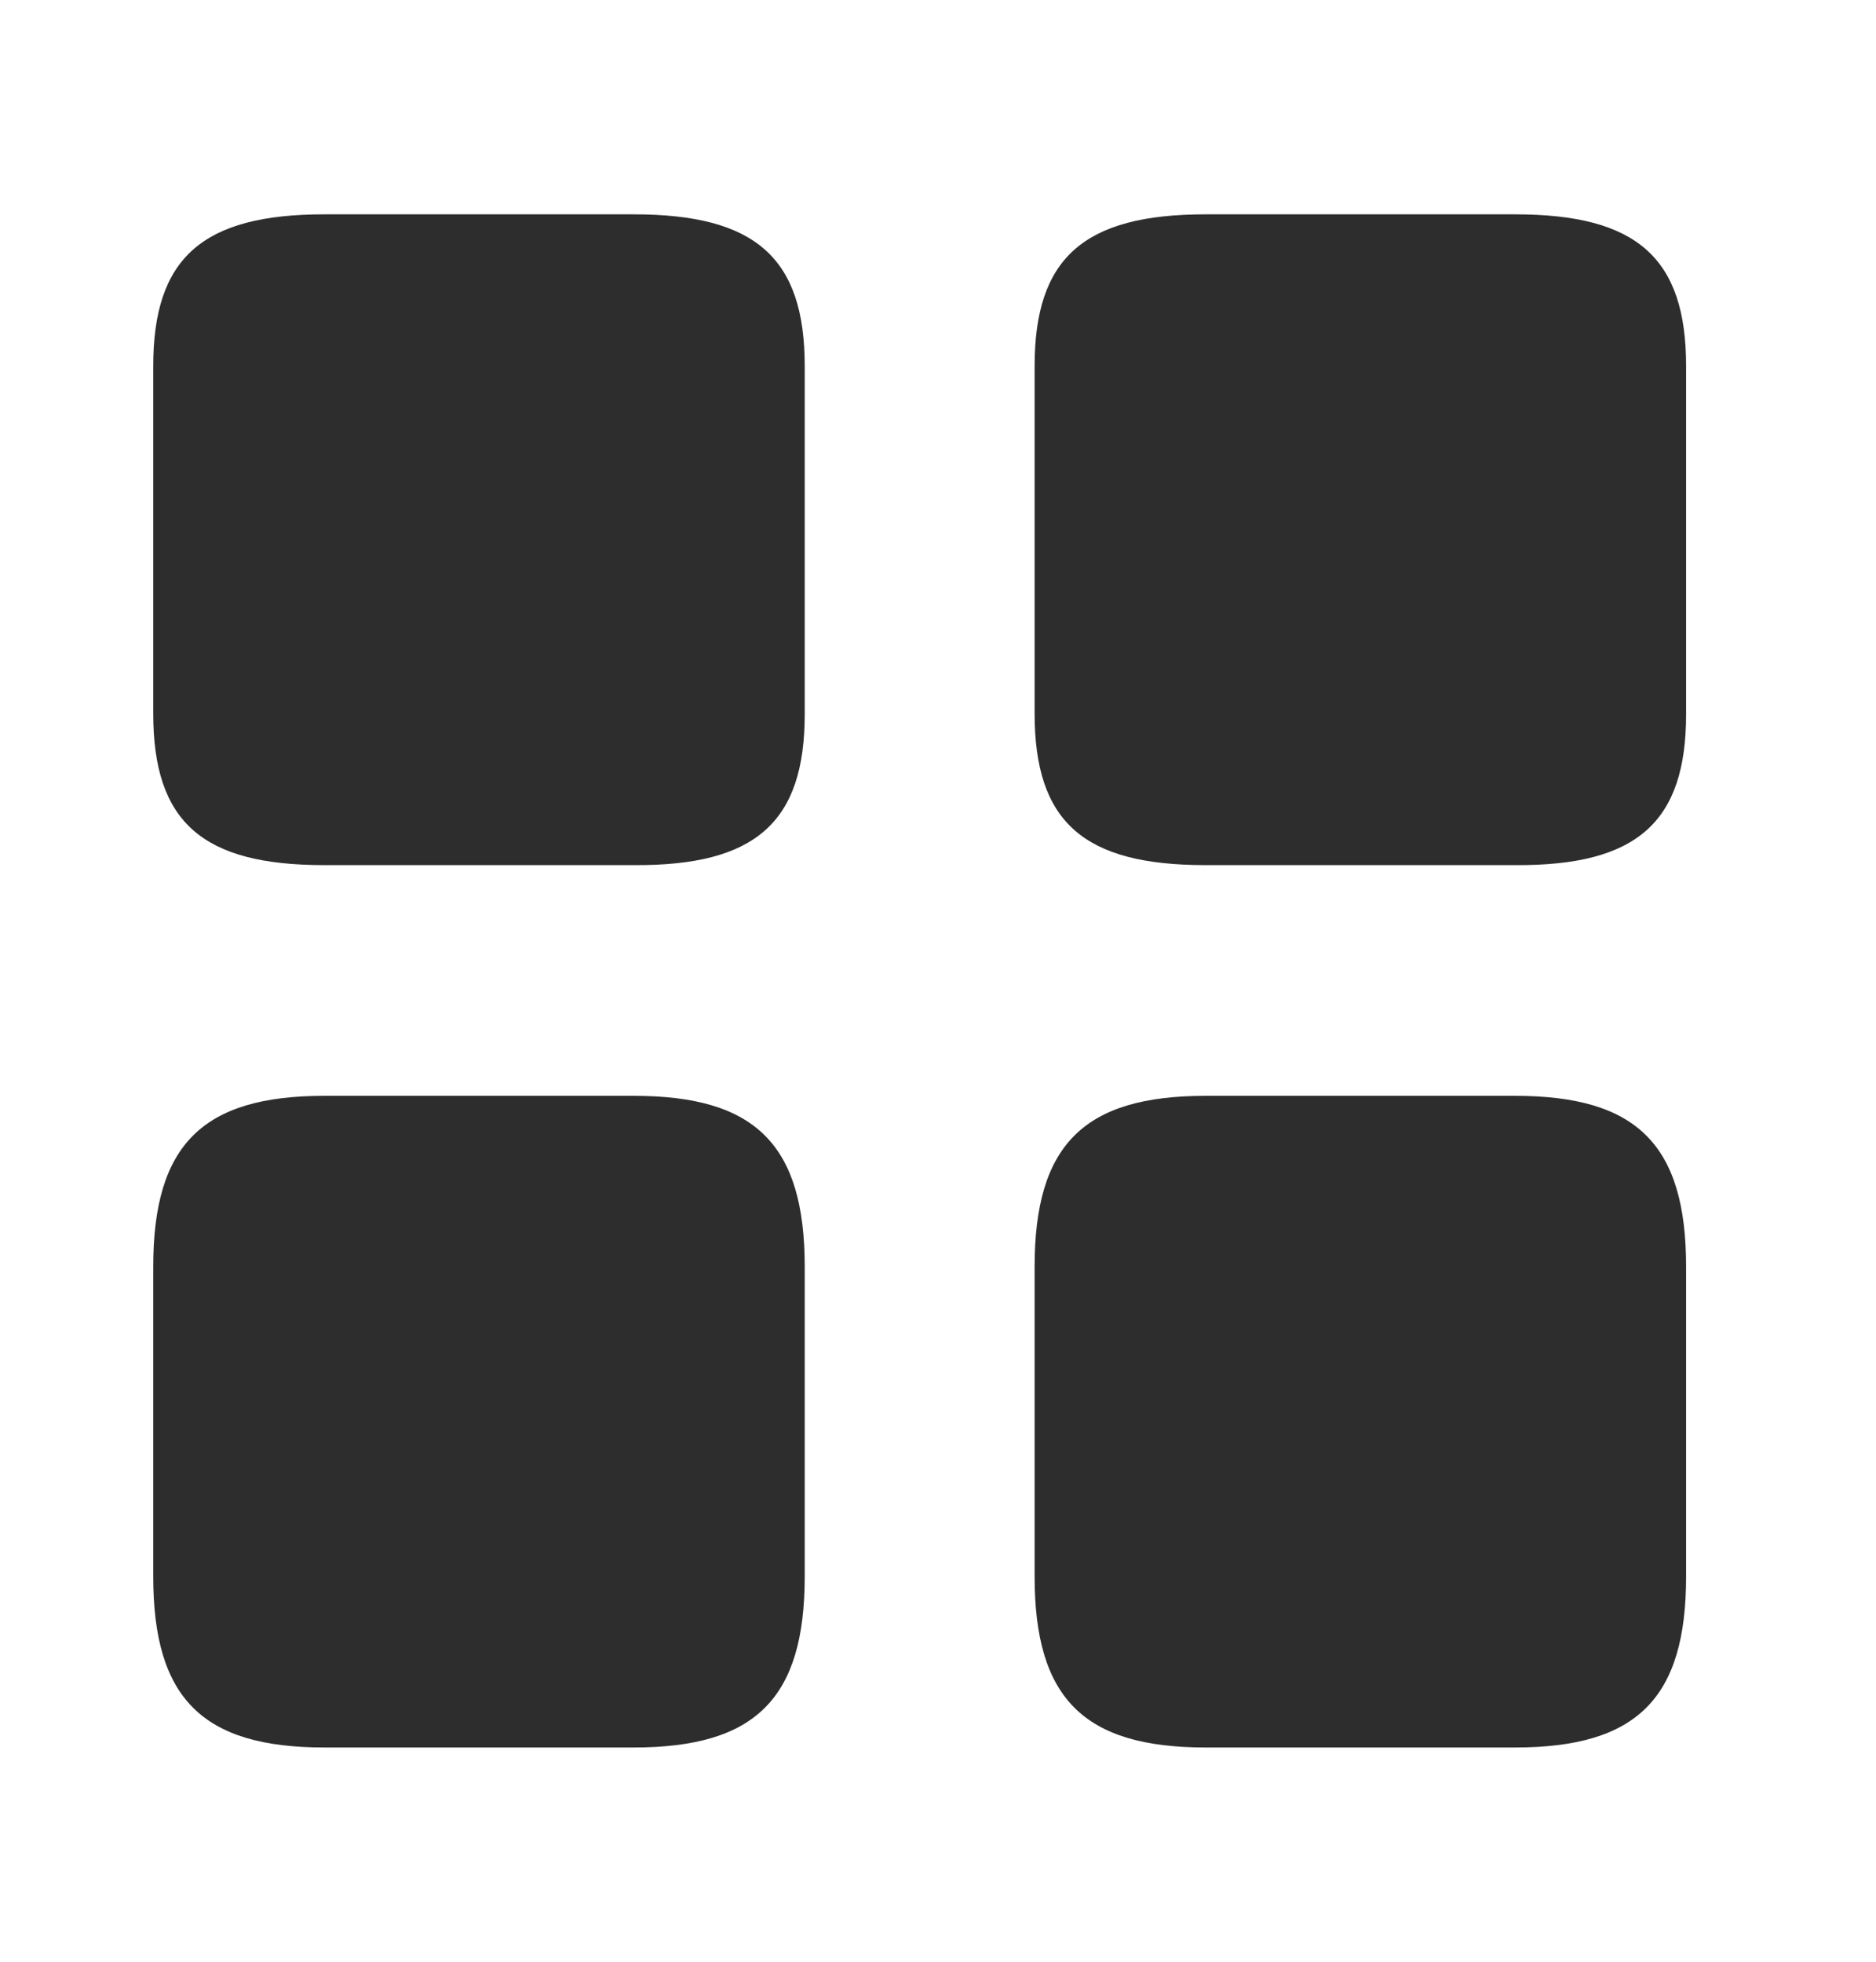 <svg width="22" height="23" viewBox="0 0 22 23" fill="none" xmlns="http://www.w3.org/2000/svg">
<path d="M19.773 8.373V4.292C19.773 3.025 19.198 2.513 17.768 2.513H14.137C12.709 2.513 12.133 3.025 12.133 4.292V8.364C12.133 9.64 12.709 10.143 14.137 10.143H17.768C19.198 10.152 19.773 9.64 19.773 8.373Z" fill="#2D2D2D"/>
<path d="M19.773 18.483V14.852C19.773 13.423 19.198 12.848 17.768 12.848H14.137C12.709 12.848 12.133 13.423 12.133 14.852V18.483C12.133 19.912 12.709 20.488 14.137 20.488H17.768C19.198 20.488 19.773 19.912 19.773 18.483Z" fill="#2D2D2D"/>
<path d="M9.437 8.373V4.292C9.437 3.025 8.862 2.513 7.433 2.513H3.802C2.373 2.513 1.797 3.025 1.797 4.292V8.364C1.797 9.64 2.373 10.143 3.802 10.143H7.433C8.862 10.152 9.437 9.64 9.437 8.373Z" fill="#2D2D2D"/>
<path d="M9.437 18.483V14.852C9.437 13.423 8.862 12.848 7.433 12.848H3.802C2.373 12.848 1.797 13.423 1.797 14.852V18.483C1.797 19.912 2.373 20.488 3.802 20.488H7.433C8.862 20.488 9.437 19.912 9.437 18.483Z" fill="#2D2D2D"/>
</svg>
